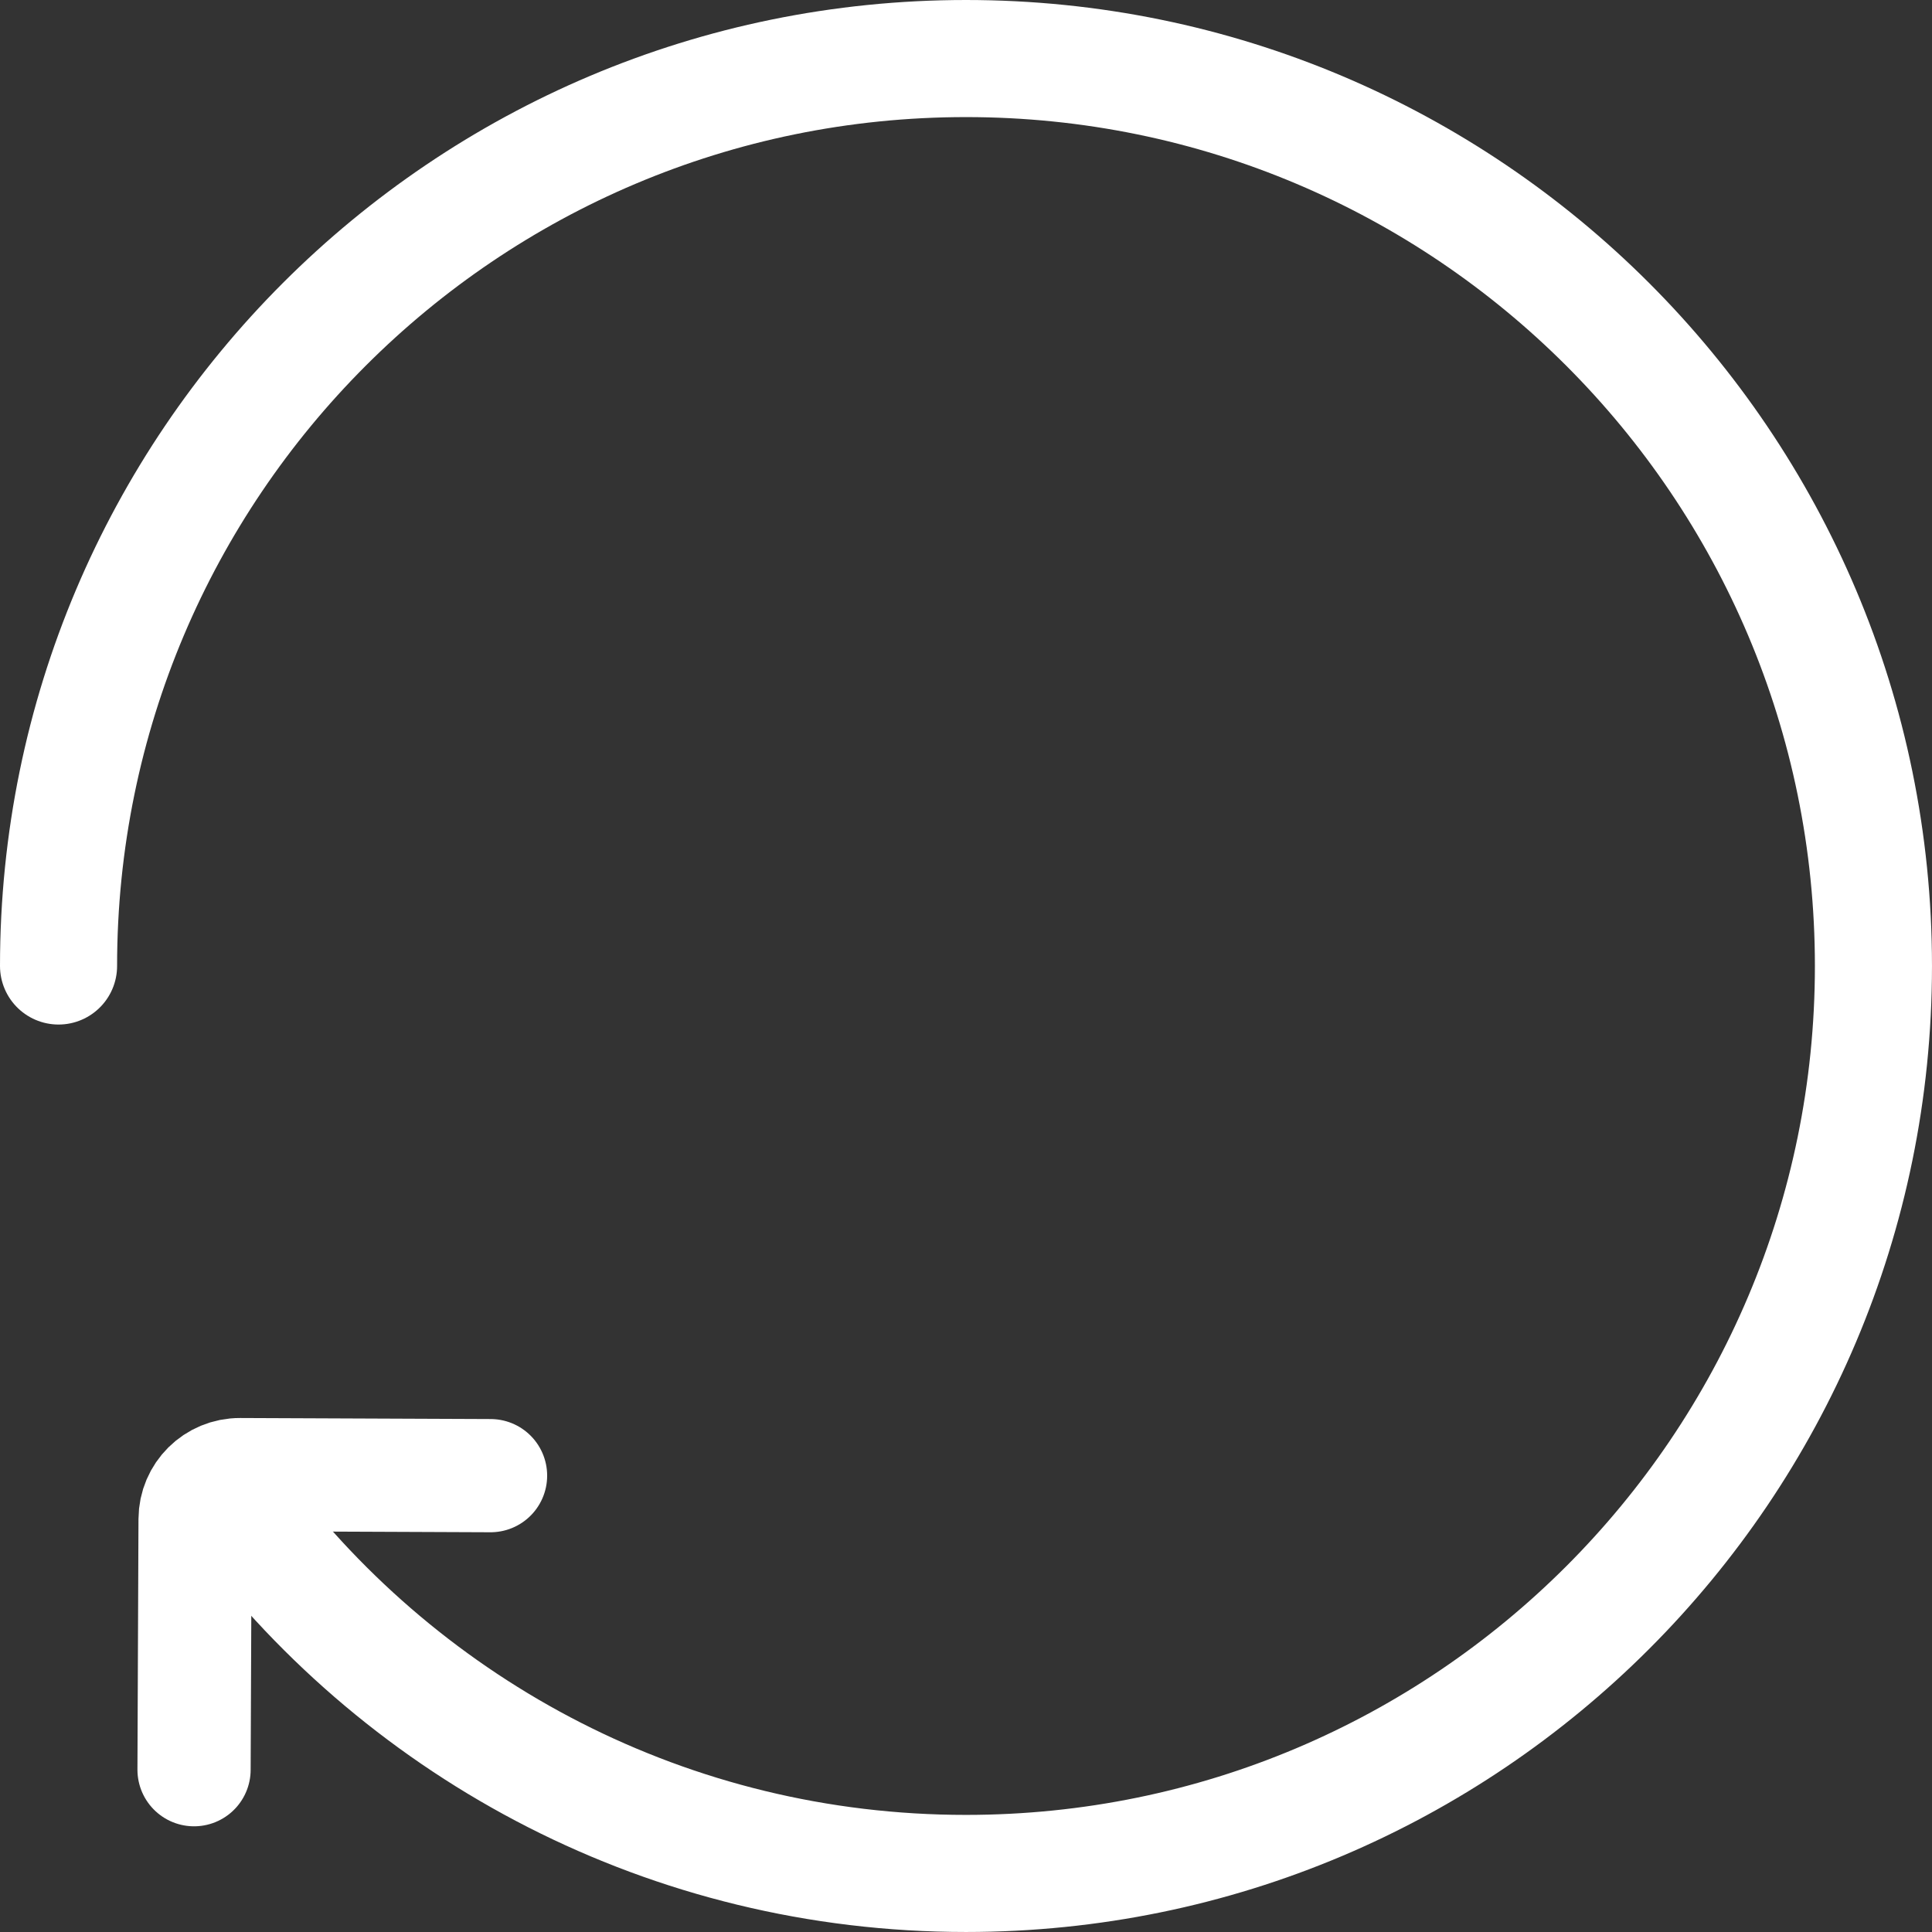 <?xml version="1.0" encoding="UTF-8" standalone="no"?>
<svg
   xmlns:dc="http://purl.org/dc/elements/1.1/"
   xmlns:cc="http://creativecommons.org/ns#"
   xmlns:rdf="http://www.w3.org/1999/02/22-rdf-syntax-ns#"
   xmlns:svg="http://www.w3.org/2000/svg"
   xmlns="http://www.w3.org/2000/svg"
   xmlns:sodipodi="http://sodipodi.sourceforge.net/DTD/sodipodi-0.dtd"
   xmlns:inkscape="http://www.inkscape.org/namespaces/inkscape"
   width="512"
   height="512"
   viewBox="0 0 135.467 135.467"
   version="1.1"
   id="svg8"
   inkscape:version="1.0.2 (e86c870879, 2021-01-15)"
   sodipodi:docname="Loop.svg"
   inkscape:export-filename="E:\Projekte\Games\Automatica\Content\Materials\Screen\Image\Loop.png"
   inkscape:export-xdpi="96.000008"
   inkscape:export-ydpi="96.000008">
  <rect x="0" y="0" width="135.467" height="135.467" fill="#333333" stroke="none"/>
  <defs
     id="defs2" />
  <sodipodi:namedview
     id="base"
     pagecolor="#000000"
     bordercolor="#666666"
     borderopacity="1.0"
     inkscape:pageopacity="0"
     inkscape:pageshadow="2"
     inkscape:zoom="0.49497475"
     inkscape:cx="238.98188"
     inkscape:cy="308.62022"
     inkscape:document-units="px"
     inkscape:current-layer="layer1"
     inkscape:document-rotation="0"
     showgrid="false"
     units="px"
     inkscape:window-width="2560"
     inkscape:window-height="1369"
     inkscape:window-x="1912"
     inkscape:window-y="-8"
     inkscape:window-maximized="1" />
  <g
     inkscape:label="Ebene 1"
     inkscape:groupmode="layer"
     id="layer1">
    <path
       id="path833"
       style="fill:none;stroke:#ffffff;stroke-width:8.21;stroke-linecap:round;stroke-linejoin:round;stroke-miterlimit:4;stroke-dasharray:none;stroke-dashoffset:529.41;stroke-opacity:1"
       d="M 4.105,67.733 C 4.105,32.592 32.592,4.105 67.733,4.105 c 35.141,6e-7 63.628,28.487 63.628,63.628 0,35.141 -28.487,63.628 -63.628,63.628 -20.777,0 -39.228,-9.958 -50.841,-25.363"
       sodipodi:nodetypes="csssc" />
    <path
       id="rect840"
       style="fill:none;stroke:#ffffff;stroke-width:7.938;stroke-linecap:round;stroke-linejoin:round;stroke-miterlimit:4;stroke-dasharray:none;stroke-dashoffset:529.41;stroke-opacity:1"
       d="m 13.606,124.087 0.073,-17.567 c 0.007,-1.738 1.412,-3.131 3.15,-3.124 l 17.567,0.073"
       sodipodi:nodetypes="cssc" />
  </g>
</svg>
